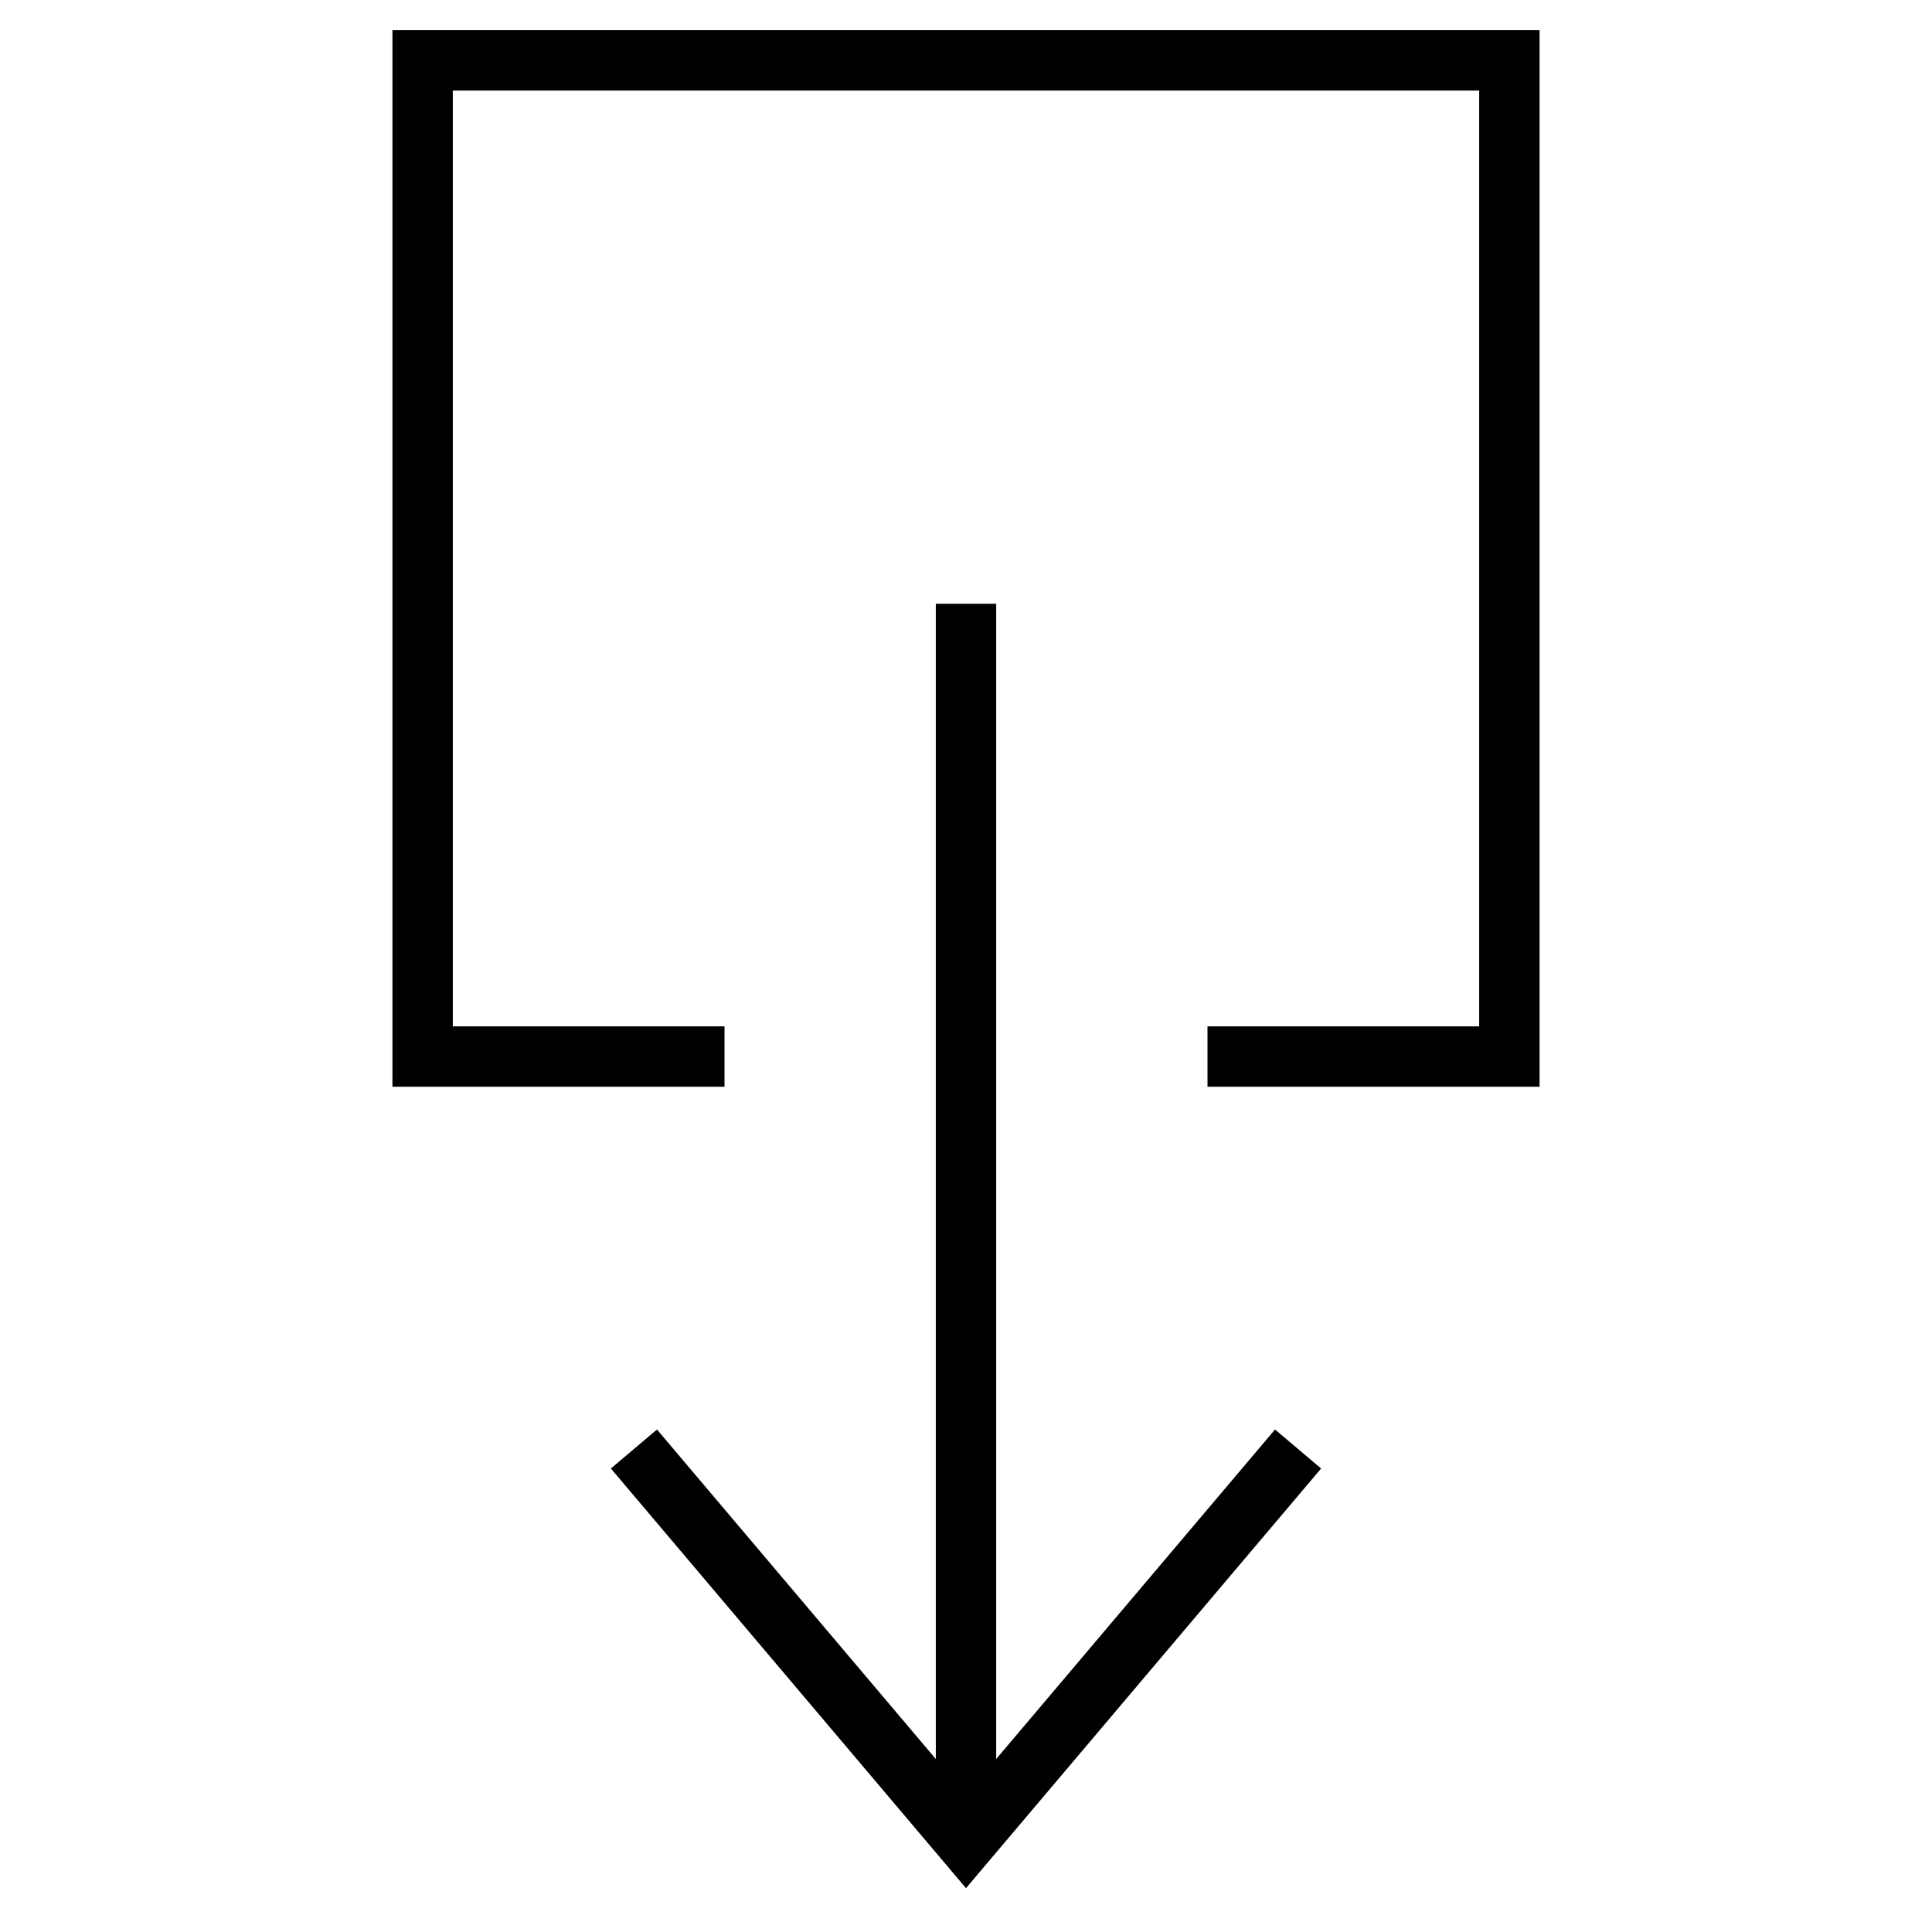 <svg viewBox="0 0 64 64" xmlns="http://www.w3.org/2000/svg" aria-labelledby="title"
aria-describedby="desc" role="img" xmlns:xlink="http://www.w3.org/1999/xlink">
  <title>Download</title>
  <desc>A line styled icon from Orion Icon Library.</desc>
  <path d="M24 35H14V2h36v33H40"
  stroke-width="2" stroke-miterlimit="10" stroke-linecap="butt" stroke="#000000"
  fill="none" data-name="layer2" stroke-linejoin="miter"></path>
  <path d="M32 20v41M21 48l11 13 11-13" stroke-width="2" stroke-miterlimit="10"
  stroke-linecap="butt" stroke="#000000" fill="none" data-name="layer1" stroke-linejoin="miter"></path>
</svg>
